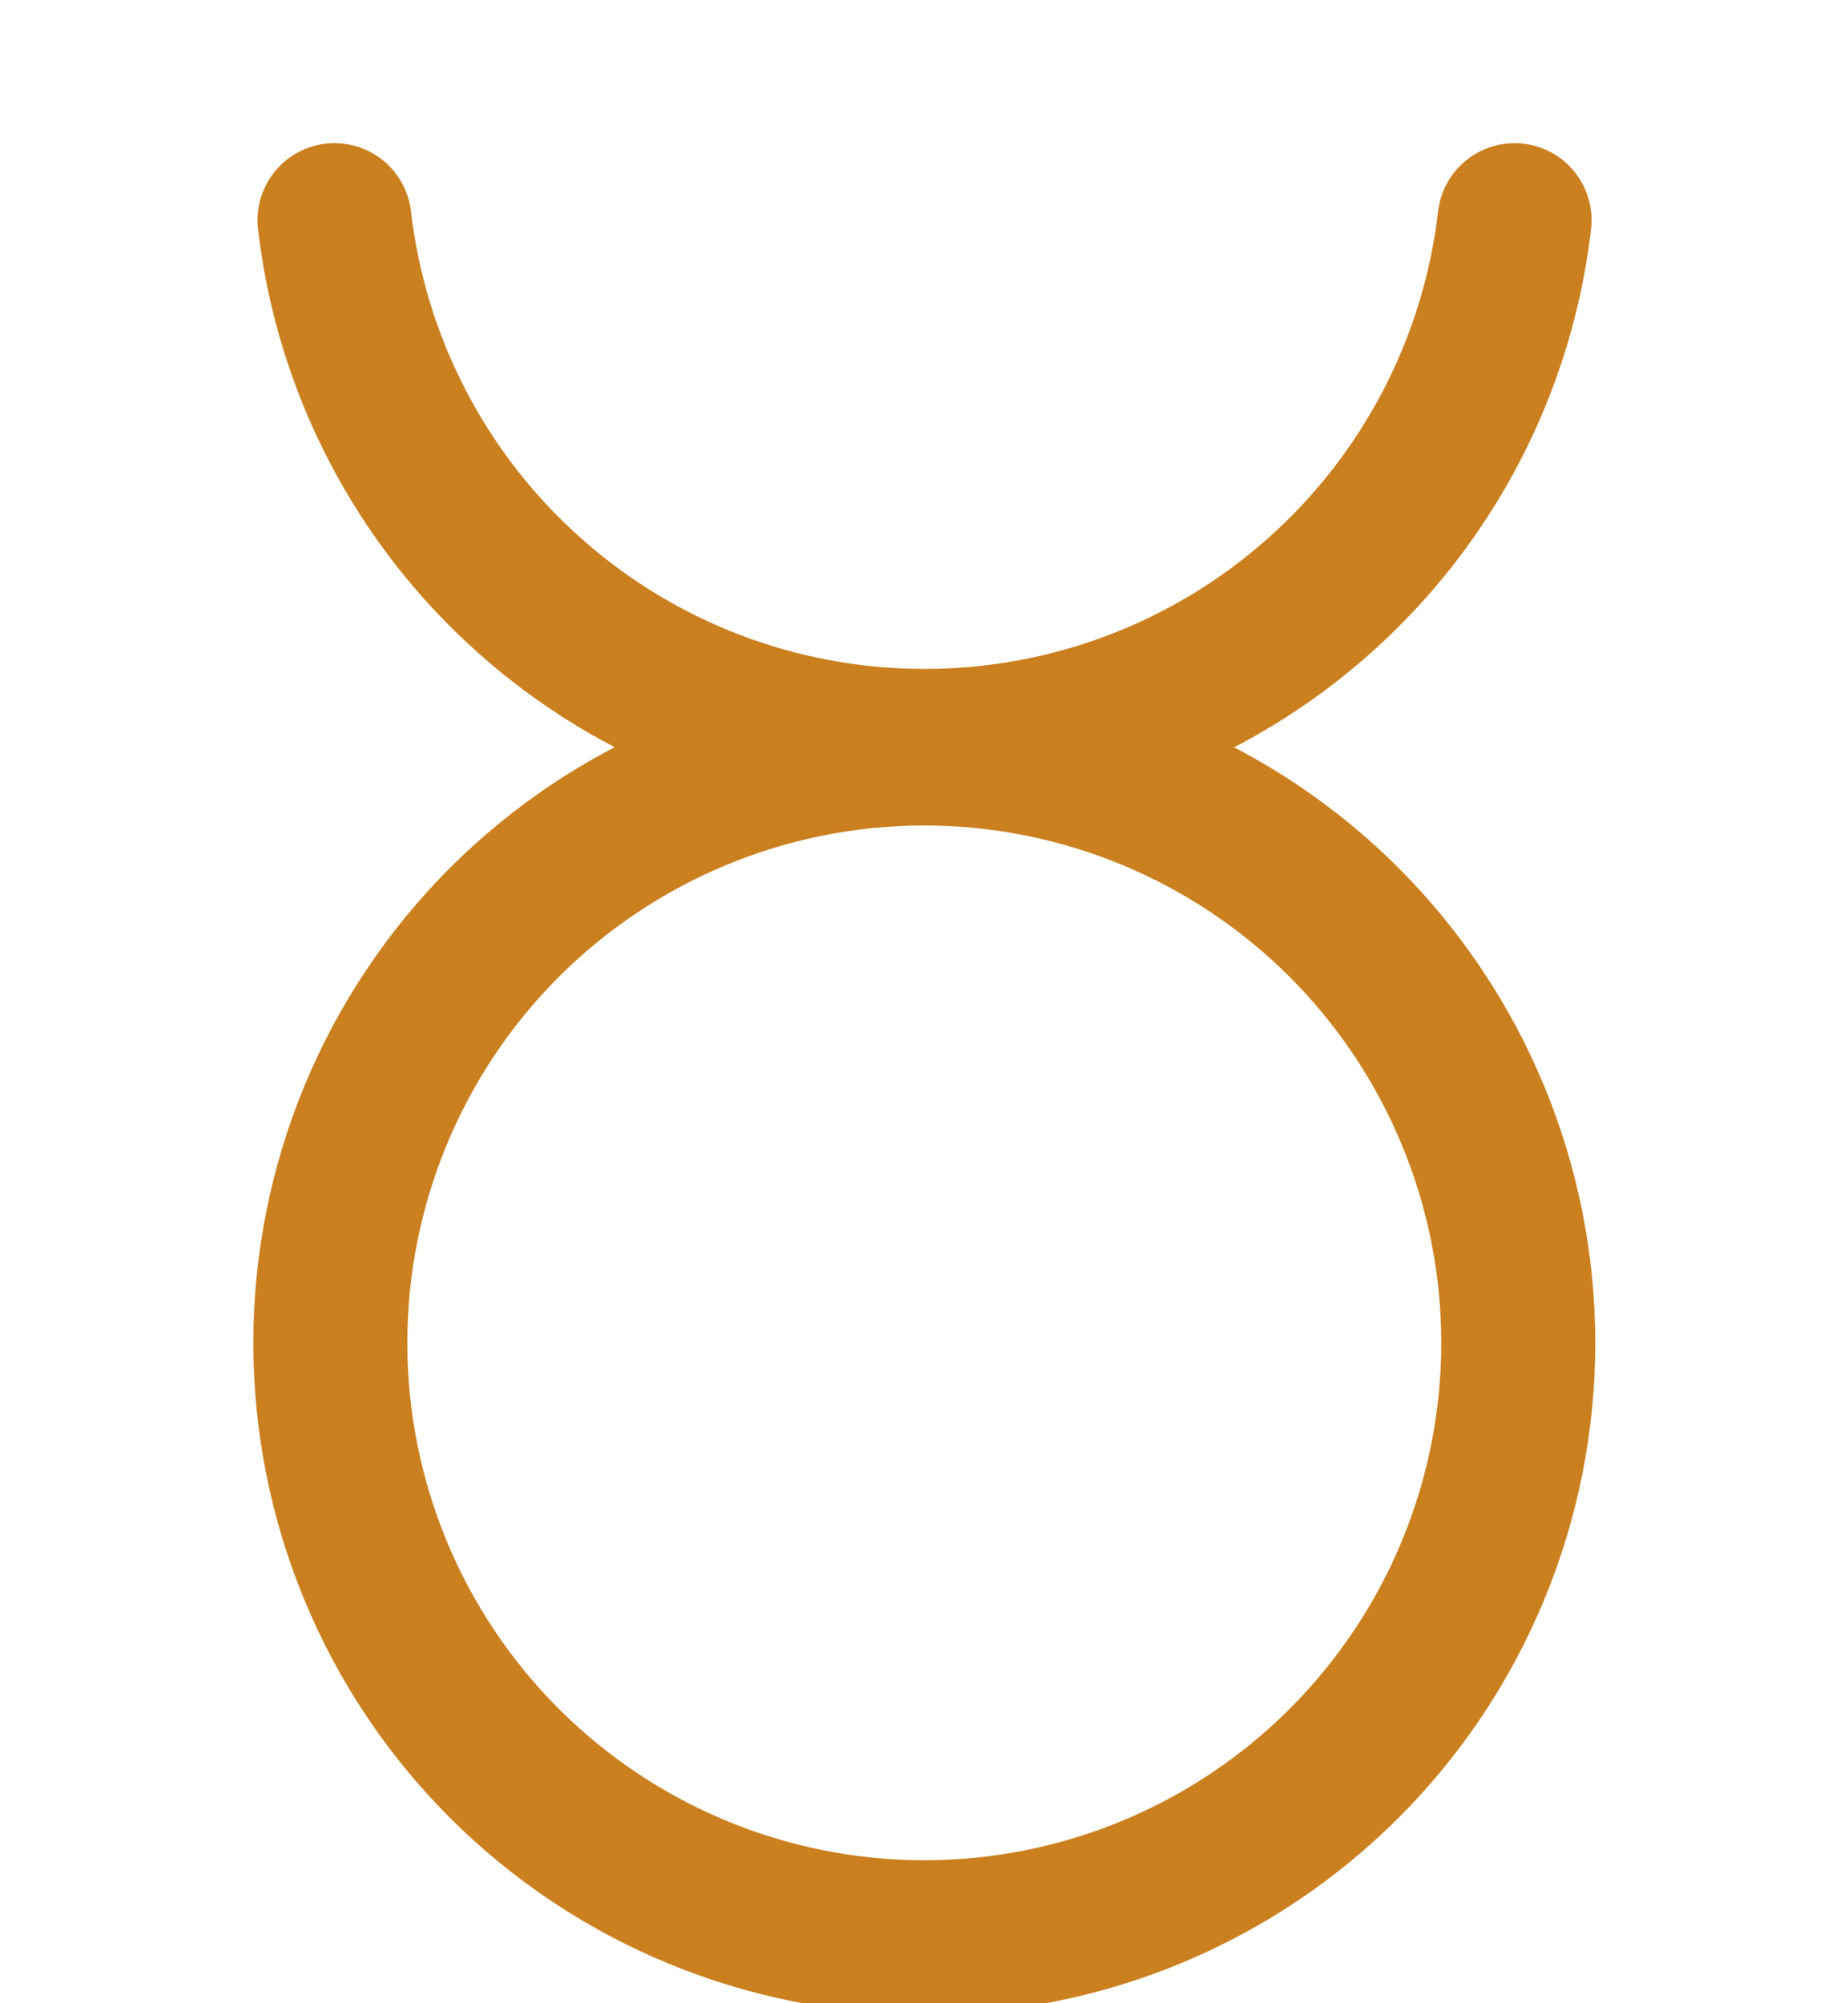 <svg width="12" height="13" viewBox="0 0 12 13" fill="none" xmlns="http://www.w3.org/2000/svg">
<path d="M6.002 12.572C7.025 12.572 8.006 12.165 8.729 11.442C9.452 10.719 9.859 9.738 9.859 8.715C9.859 7.692 9.452 6.711 8.729 5.987C8.006 5.264 7.025 4.857 6.002 4.857C4.979 4.857 3.998 5.264 3.274 5.987C2.551 6.711 2.145 7.692 2.145 8.715C2.145 9.738 2.551 10.719 3.274 11.442C3.998 12.165 4.979 12.572 6.002 12.572Z" stroke="#CB8020" stroke-linecap="round" stroke-linejoin="round"/>
<path d="M2.172 1.429C2.281 2.368 2.731 3.235 3.438 3.864C4.144 4.494 5.057 4.841 6.003 4.841C6.949 4.841 7.862 4.494 8.569 3.864C9.275 3.235 9.726 2.368 9.835 1.429" stroke="#CB8020" stroke-linecap="round" stroke-linejoin="round"/>
</svg>
